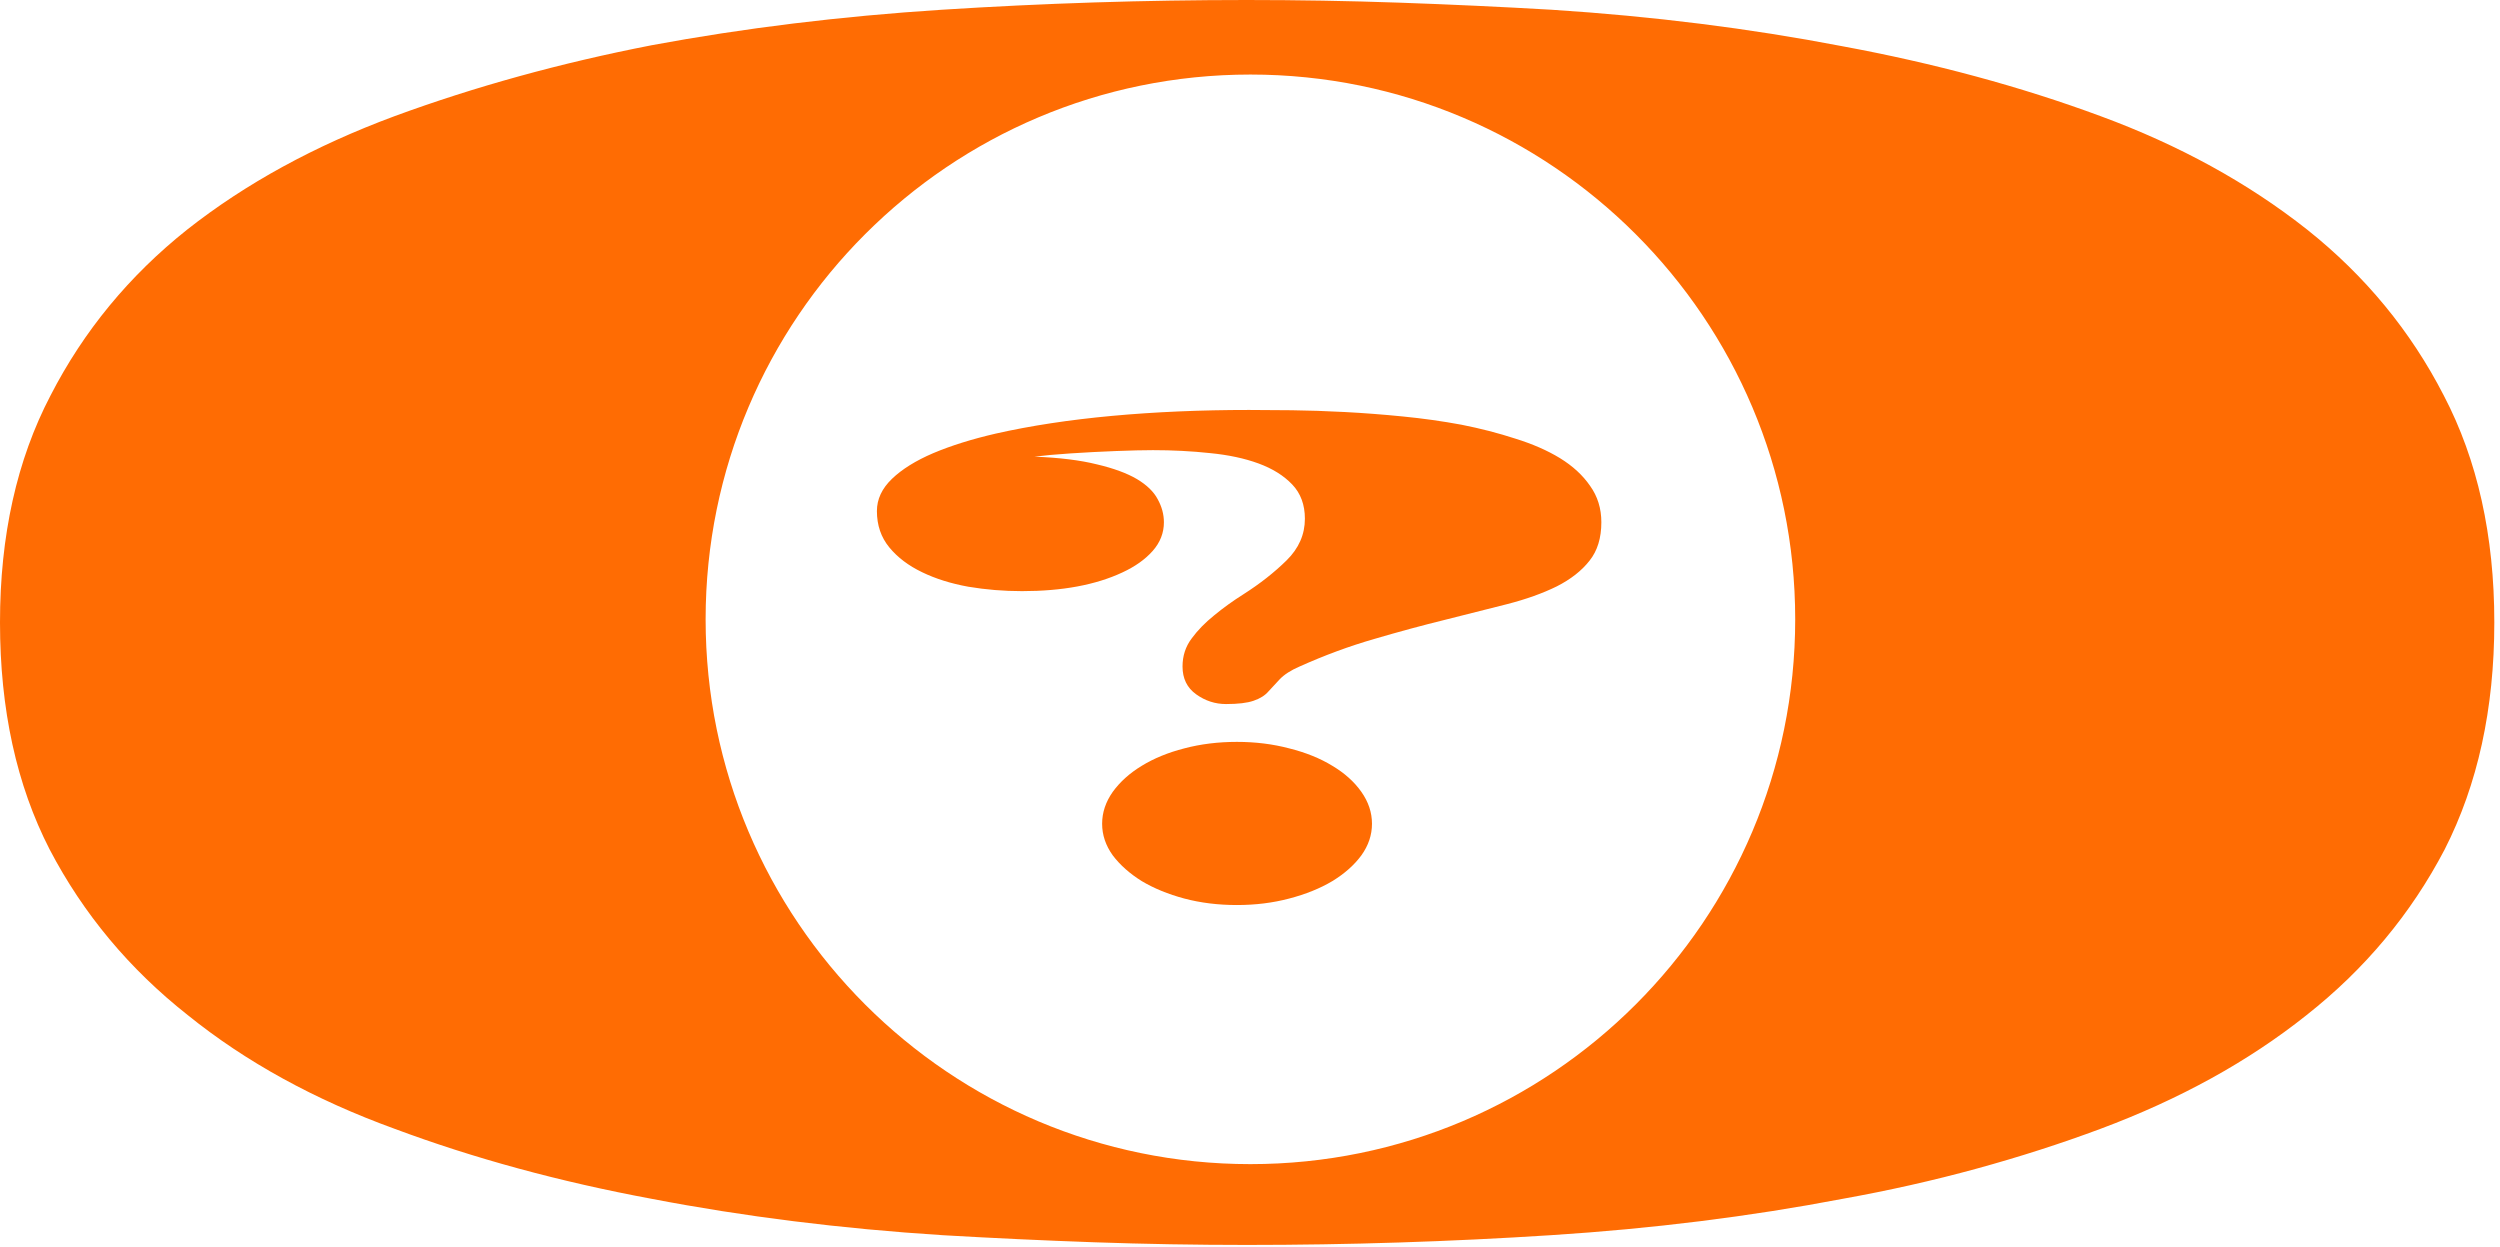 <svg width="413" height="206" viewBox="0 0 413 206" fill="none" xmlns="http://www.w3.org/2000/svg">
<path fill-rule="evenodd" clip-rule="evenodd" d="M180.762 205.225C189.16 205.518 197.559 205.664 205.957 205.664C222.754 205.664 239.502 205.127 256.201 204.053C272.998 202.979 289.062 200.977 304.395 198.047C312.012 196.68 319.385 195.02 326.514 193.066C333.643 191.113 340.479 188.916 347.021 186.475C360.107 181.592 371.436 175.342 381.006 167.725C390.674 160.107 398.291 150.977 403.857 140.332C409.326 129.59 412.061 117.09 412.061 102.832C412.061 88.477 409.277 75.977 403.711 65.332C398.242 54.688 390.723 45.557 381.152 37.94C371.387 30.225 360.01 23.975 347.021 19.189C333.838 14.307 319.58 10.449 304.248 7.617C289.014 4.688 273.047 2.686 256.348 1.611C247.949 1.123 239.551 0.732 231.152 0.439C222.754 0.146 214.355 0 205.957 0C189.16 0 172.363 0.537 155.566 1.611C138.867 2.686 122.9 4.639 107.666 7.471C92.627 10.4 78.467 14.307 65.186 19.189C52.002 24.072 40.576 30.322 30.908 37.94C21.338 45.557 13.818 54.688 8.35 65.332C2.783 75.977 0 88.477 0 102.832C0 117.188 2.734 129.688 8.203 140.332C13.77 150.977 21.387 160.107 31.055 167.725C40.625 175.439 52.002 181.689 65.186 186.475C78.272 191.357 92.432 195.215 107.666 198.047C122.9 200.977 138.916 202.979 155.713 204.053C164.111 204.541 172.461 204.932 180.762 205.225ZM206.568 192.314C256.274 192.314 296.568 152.02 296.568 102.314C296.568 52.609 256.274 12.315 206.568 12.315C156.863 12.315 116.568 52.609 116.568 102.314C116.568 152.02 156.863 192.314 206.568 192.314Z" fill="#FF6C03"/>
<path d="M202.531 116.309C200.741 116.309 199.097 115.771 197.6 114.697C196.102 113.623 195.354 112.093 195.354 110.107C195.354 108.35 195.858 106.803 196.867 105.469C197.844 104.134 199.081 102.865 200.578 101.66C202.076 100.423 203.703 99.251 205.461 98.144C208.163 96.419 210.523 94.564 212.541 92.578C214.559 90.592 215.568 88.297 215.568 85.693C215.568 83.382 214.868 81.494 213.469 80.029C212.069 78.564 210.214 77.409 207.902 76.562C205.591 75.716 202.922 75.147 199.895 74.853C196.867 74.528 193.726 74.365 190.471 74.365C188.876 74.365 186.825 74.414 184.318 74.512C181.812 74.609 179.322 74.74 176.848 74.902C174.406 75.065 172.421 75.244 170.891 75.439C175.025 75.602 178.459 76.025 181.193 76.709C183.96 77.36 186.174 78.174 187.834 79.15C189.462 80.127 190.601 81.234 191.252 82.471C191.936 83.708 192.277 84.977 192.277 86.279C192.277 88.037 191.659 89.616 190.422 91.016C189.185 92.415 187.508 93.603 185.393 94.58C180.998 96.631 175.48 97.656 168.84 97.656C165.812 97.656 162.85 97.412 159.953 96.924C157.089 96.403 154.549 95.606 152.336 94.531C150.09 93.457 148.283 92.09 146.916 90.43C145.549 88.769 144.865 86.768 144.865 84.424C144.865 82.471 145.695 80.697 147.355 79.102C149.016 77.507 151.294 76.091 154.191 74.853C157.121 73.617 160.555 72.542 164.494 71.631C170.256 70.329 176.669 69.352 183.732 68.701C190.829 68.05 198.365 67.725 206.34 67.725C208.326 67.725 210.686 67.741 213.42 67.773C216.154 67.806 219.068 67.904 222.16 68.066C225.253 68.229 228.443 68.473 231.73 68.799C235.051 69.124 238.29 69.58 241.447 70.166C244.572 70.784 247.535 71.549 250.334 72.461C253.166 73.34 255.624 74.414 257.707 75.684C259.823 76.986 261.483 78.516 262.688 80.273C263.924 81.999 264.543 84.001 264.543 86.279C264.543 88.883 263.892 90.999 262.59 92.627C261.288 94.287 259.481 95.703 257.17 96.875C254.859 98.014 252.124 98.991 248.967 99.805L238.713 102.393C235.002 103.304 231.096 104.362 226.994 105.566C222.925 106.738 218.824 108.252 214.689 110.107C213.257 110.726 212.167 111.426 211.418 112.207C210.702 112.988 210.083 113.656 209.562 114.209C208.977 114.893 208.146 115.413 207.072 115.771C206.031 116.13 204.517 116.309 202.531 116.309ZM204.338 149.512C201.245 149.512 198.348 149.154 195.646 148.438C192.977 147.721 190.633 146.761 188.615 145.557C186.63 144.32 185.035 142.904 183.83 141.309C182.658 139.681 182.072 137.939 182.072 136.084C182.072 134.229 182.658 132.471 183.83 130.811C185.035 129.15 186.63 127.718 188.615 126.514C190.633 125.277 192.977 124.316 195.646 123.633C198.348 122.917 201.245 122.559 204.338 122.559C207.398 122.559 210.279 122.917 212.98 123.633C215.715 124.316 218.091 125.277 220.109 126.514C222.128 127.718 223.723 129.15 224.895 130.811C226.066 132.471 226.652 134.229 226.652 136.084C226.652 137.939 226.066 139.681 224.895 141.309C223.723 142.904 222.128 144.32 220.109 145.557C218.091 146.761 215.715 147.721 212.98 148.438C210.279 149.154 207.398 149.512 204.338 149.512Z" fill="#FF6C03"/>
</svg>
